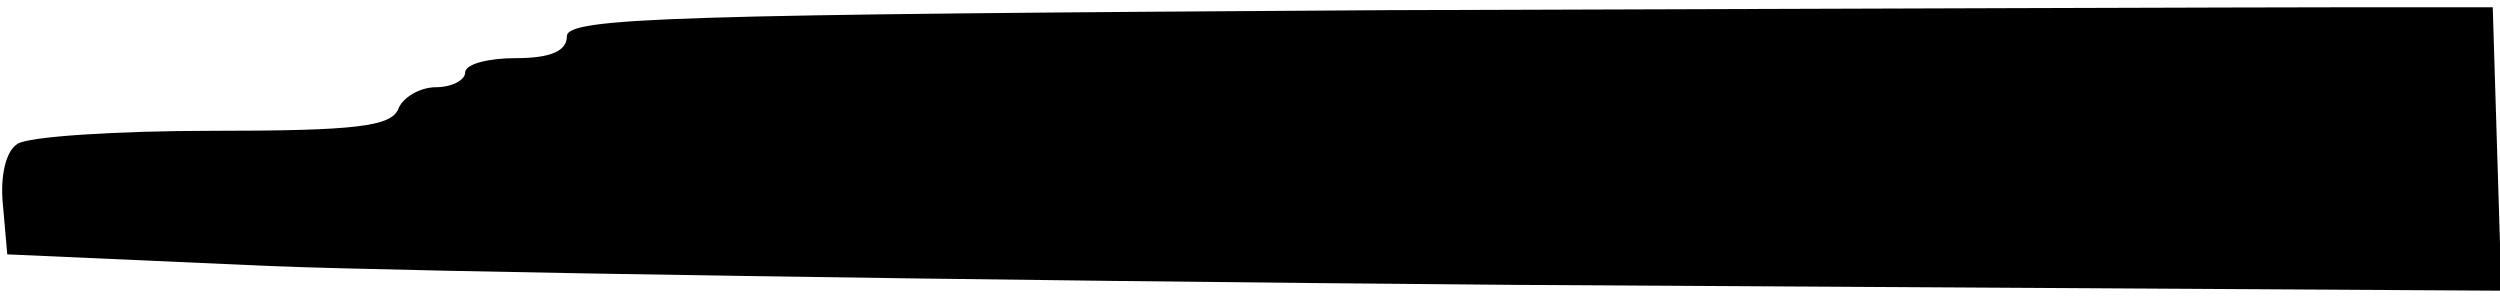 <?xml version="1.0" standalone="no"?>
<!DOCTYPE svg PUBLIC "-//W3C//DTD SVG 20010904//EN"
 "http://www.w3.org/TR/2001/REC-SVG-20010904/DTD/svg10.dtd">
<svg version="1.0" xmlns="http://www.w3.org/2000/svg"
 width="172pt" height="21pt" viewBox="0 0 172 21"
 preserveAspectRatio="xMidYMid meet">
<g transform="translate(0,21) scale(0.1,-0.1)"
fill="#000000" stroke="none">
<path d="M953 203 c-491 -3 -563 -5 -563 -18 0 -10 -11 -15 -35 -15 -19 0 -35
-4 -35 -10 0 -5 -9 -10 -20 -10 -11 0 -23 -7 -26 -15 -5 -12 -29 -15 -128 -15
-66 0 -127 -4 -134 -9 -8 -5 -12 -22 -10 -42 l3 -34 180 -8 c99 -4 485 -10
858 -13 l678 -4 -3 97 -3 98 -100 0 c-55 0 -353 -1 -662 -2z"/>
</g>
</svg>
